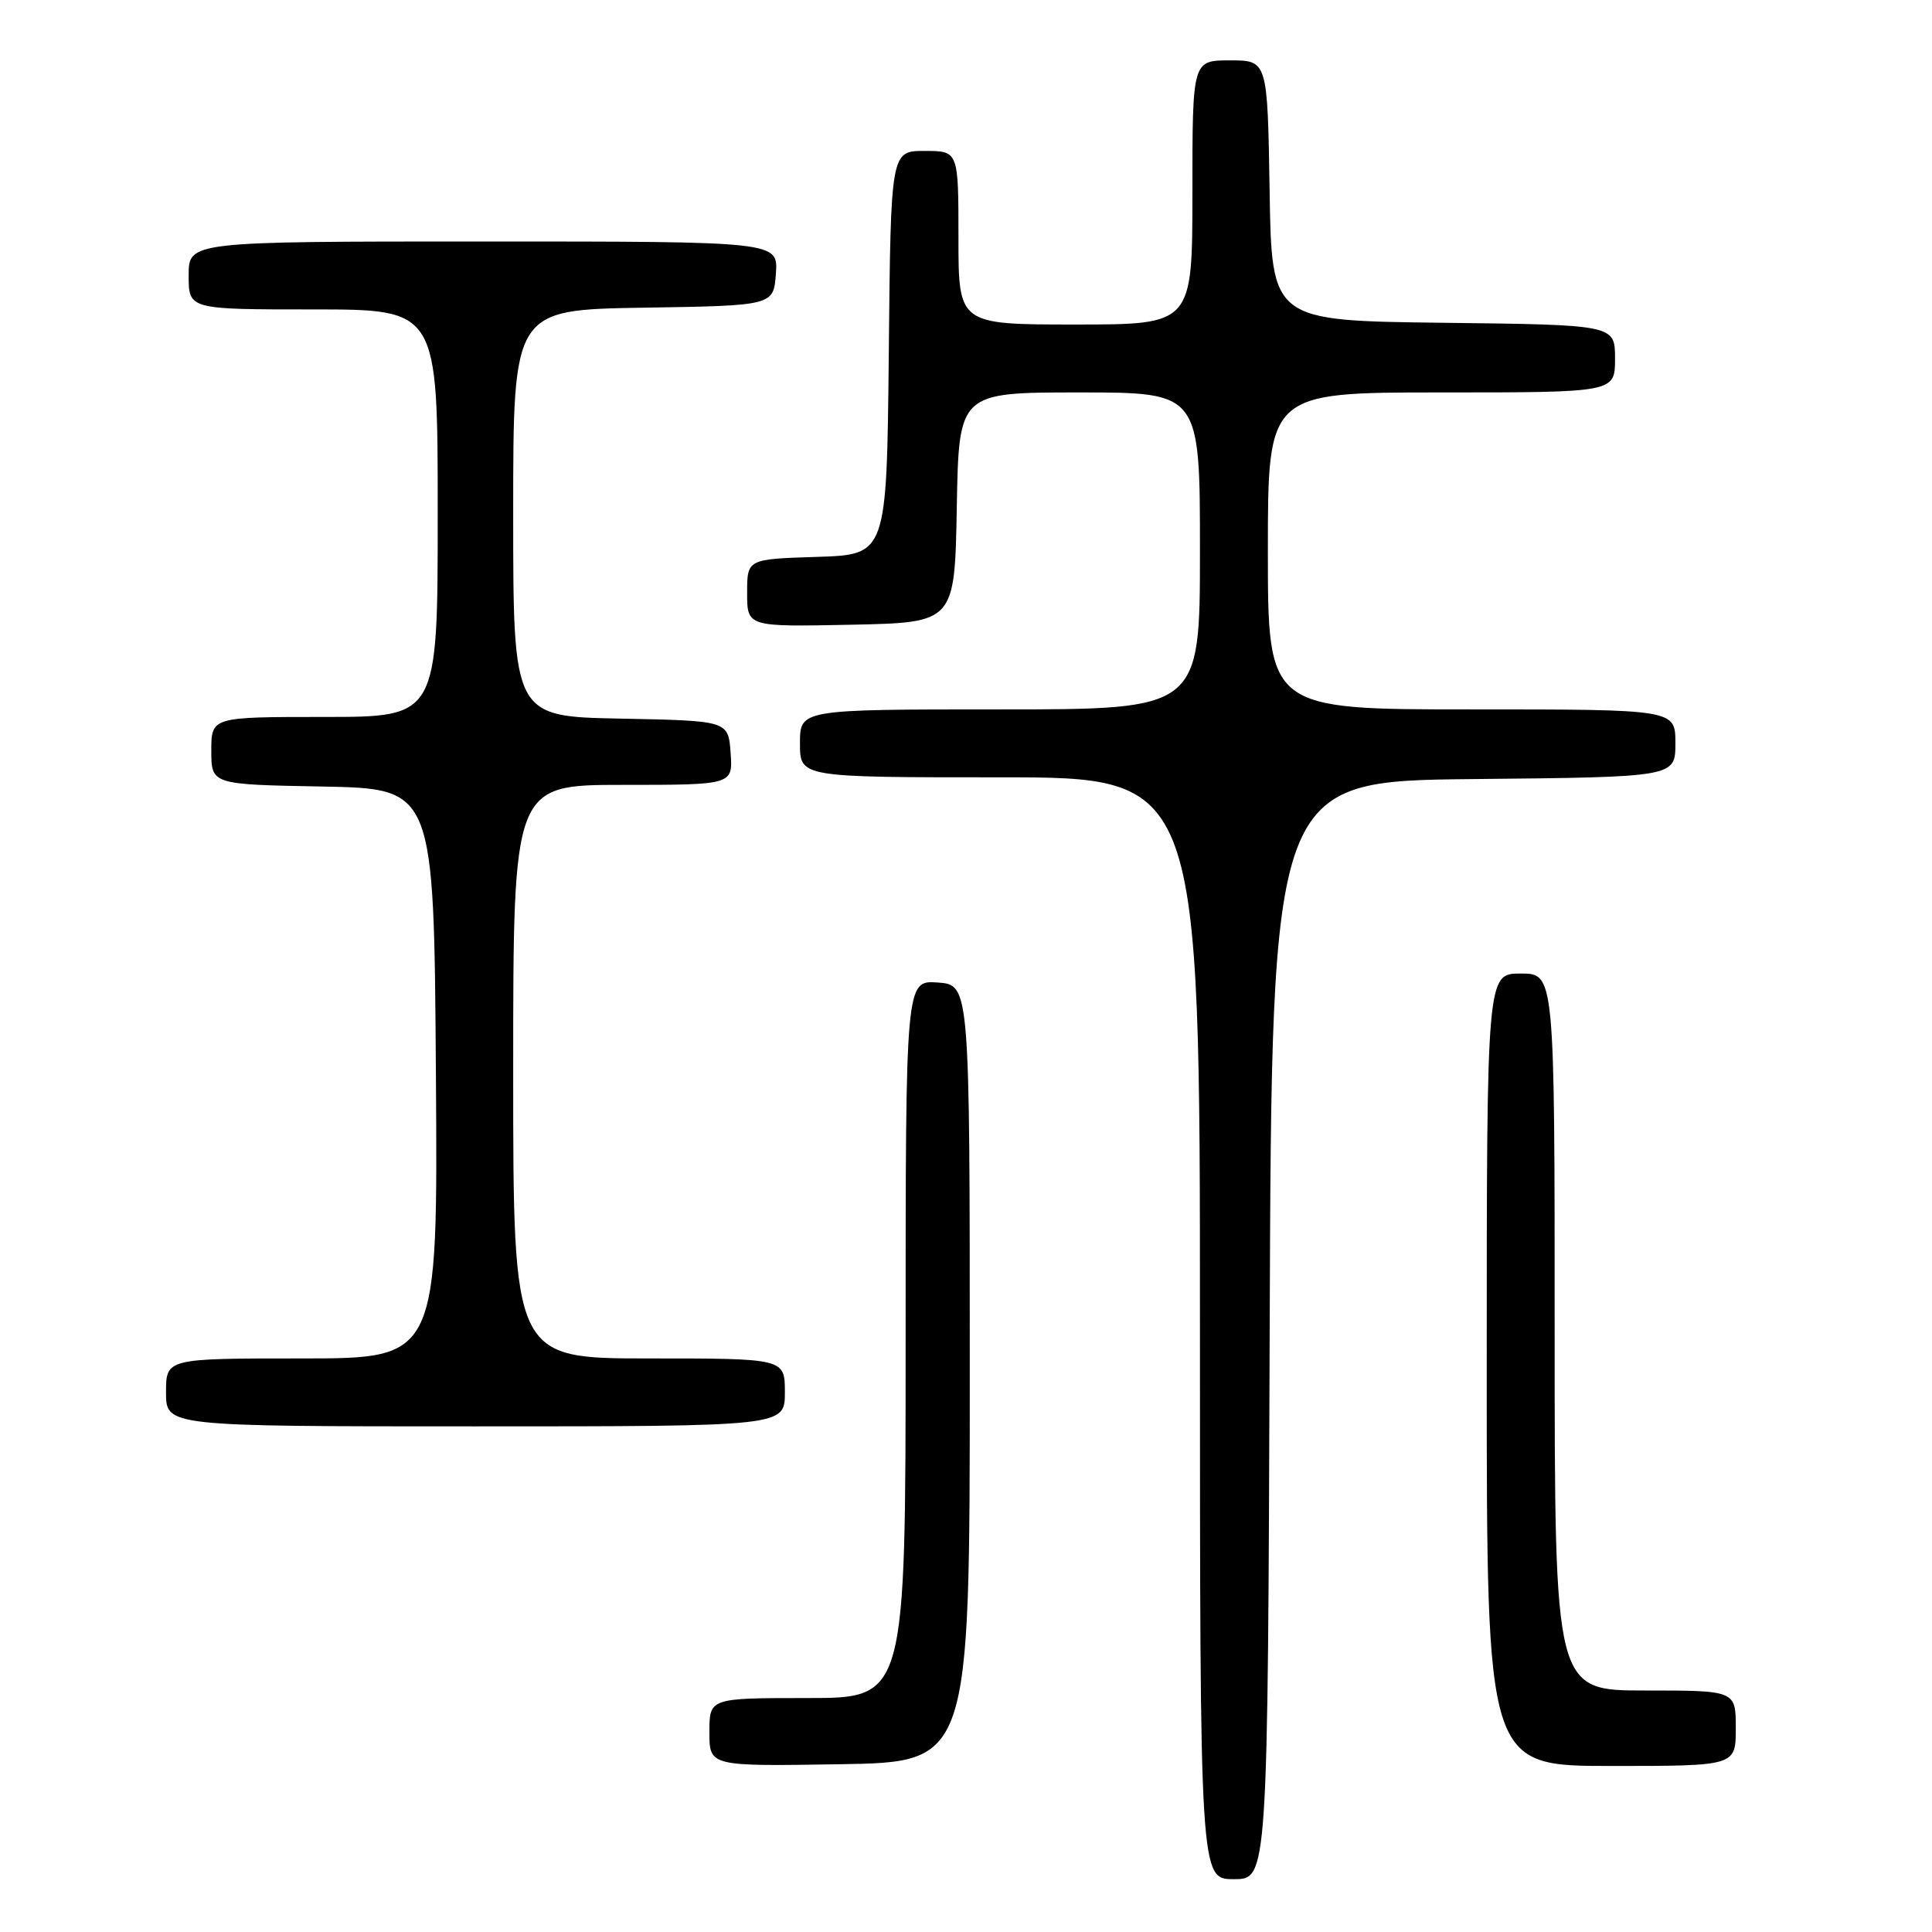 <?xml version="1.0" encoding="UTF-8" standalone="no"?>
<!DOCTYPE svg PUBLIC "-//W3C//DTD SVG 1.1//EN" "http://www.w3.org/Graphics/SVG/1.1/DTD/svg11.dtd" >
<svg xmlns="http://www.w3.org/2000/svg" xmlns:xlink="http://www.w3.org/1999/xlink" version="1.1" viewBox="0 0 256 256">
 <g >
 <path fill="currentColor"
d=" M 168.24 176.25 C 168.50 103.50 168.50 103.50 195.25 103.23 C 222.00 102.97 222.00 102.97 222.00 98.48 C 222.00 94.00 222.00 94.00 195.00 94.00 C 168.00 94.00 168.00 94.00 168.00 73.00 C 168.00 52.00 168.00 52.00 191.00 52.00 C 214.00 52.00 214.00 52.00 214.00 47.52 C 214.00 43.04 214.00 43.04 191.25 42.77 C 168.50 42.50 168.50 42.50 168.23 25.25 C 167.95 8.00 167.95 8.00 162.98 8.00 C 158.00 8.00 158.00 8.00 158.00 25.50 C 158.00 43.00 158.00 43.00 142.50 43.00 C 127.00 43.00 127.00 43.00 127.00 31.50 C 127.00 20.00 127.00 20.00 122.52 20.00 C 118.03 20.00 118.03 20.00 117.77 46.75 C 117.50 73.50 117.50 73.50 108.25 73.79 C 99.00 74.08 99.00 74.08 99.00 78.57 C 99.00 83.06 99.00 83.06 112.75 82.78 C 126.50 82.50 126.50 82.50 126.78 67.25 C 127.05 52.00 127.05 52.00 143.03 52.00 C 159.00 52.00 159.00 52.00 159.00 73.00 C 159.00 94.00 159.00 94.00 132.50 94.00 C 106.00 94.00 106.00 94.00 106.00 98.50 C 106.00 103.00 106.00 103.00 132.50 103.00 C 159.00 103.00 159.00 103.00 159.00 176.00 C 159.00 249.00 159.00 249.00 163.49 249.00 C 167.99 249.00 167.99 249.00 168.24 176.25 Z  M 128.50 182.00 C 128.50 130.50 128.50 130.50 124.25 130.19 C 120.00 129.89 120.00 129.89 120.00 177.44 C 120.00 225.00 120.00 225.00 107.00 225.00 C 94.00 225.00 94.00 225.00 94.00 229.52 C 94.00 234.05 94.00 234.05 111.25 233.77 C 128.50 233.50 128.50 233.50 128.50 182.00 Z  M 230.00 229.00 C 230.00 224.00 230.00 224.00 218.00 224.00 C 206.00 224.00 206.00 224.00 206.00 176.50 C 206.00 129.00 206.00 129.00 201.50 129.00 C 197.00 129.00 197.00 129.00 197.00 181.50 C 197.00 234.00 197.00 234.00 213.50 234.00 C 230.00 234.00 230.00 234.00 230.00 229.00 Z  M 104.00 184.50 C 104.00 180.00 104.00 180.00 86.00 180.00 C 68.00 180.00 68.00 180.00 68.00 142.00 C 68.00 104.00 68.00 104.00 82.56 104.00 C 97.11 104.00 97.11 104.00 96.81 99.75 C 96.50 95.50 96.50 95.50 82.25 95.22 C 68.00 94.95 68.00 94.95 68.00 68.00 C 68.00 41.05 68.00 41.05 85.25 40.77 C 102.50 40.50 102.50 40.50 102.81 36.25 C 103.11 32.00 103.11 32.00 64.06 32.00 C 25.00 32.00 25.00 32.00 25.00 36.50 C 25.00 41.00 25.00 41.00 41.50 41.00 C 58.00 41.00 58.00 41.00 58.00 68.00 C 58.00 95.00 58.00 95.00 43.00 95.00 C 28.00 95.00 28.00 95.00 28.00 99.47 C 28.00 103.95 28.00 103.95 42.75 104.22 C 57.50 104.50 57.50 104.50 57.76 142.25 C 58.02 180.00 58.02 180.00 40.01 180.00 C 22.00 180.00 22.00 180.00 22.00 184.50 C 22.00 189.00 22.00 189.00 63.00 189.00 C 104.00 189.00 104.00 189.00 104.00 184.50 Z "/>
</g>
</svg>